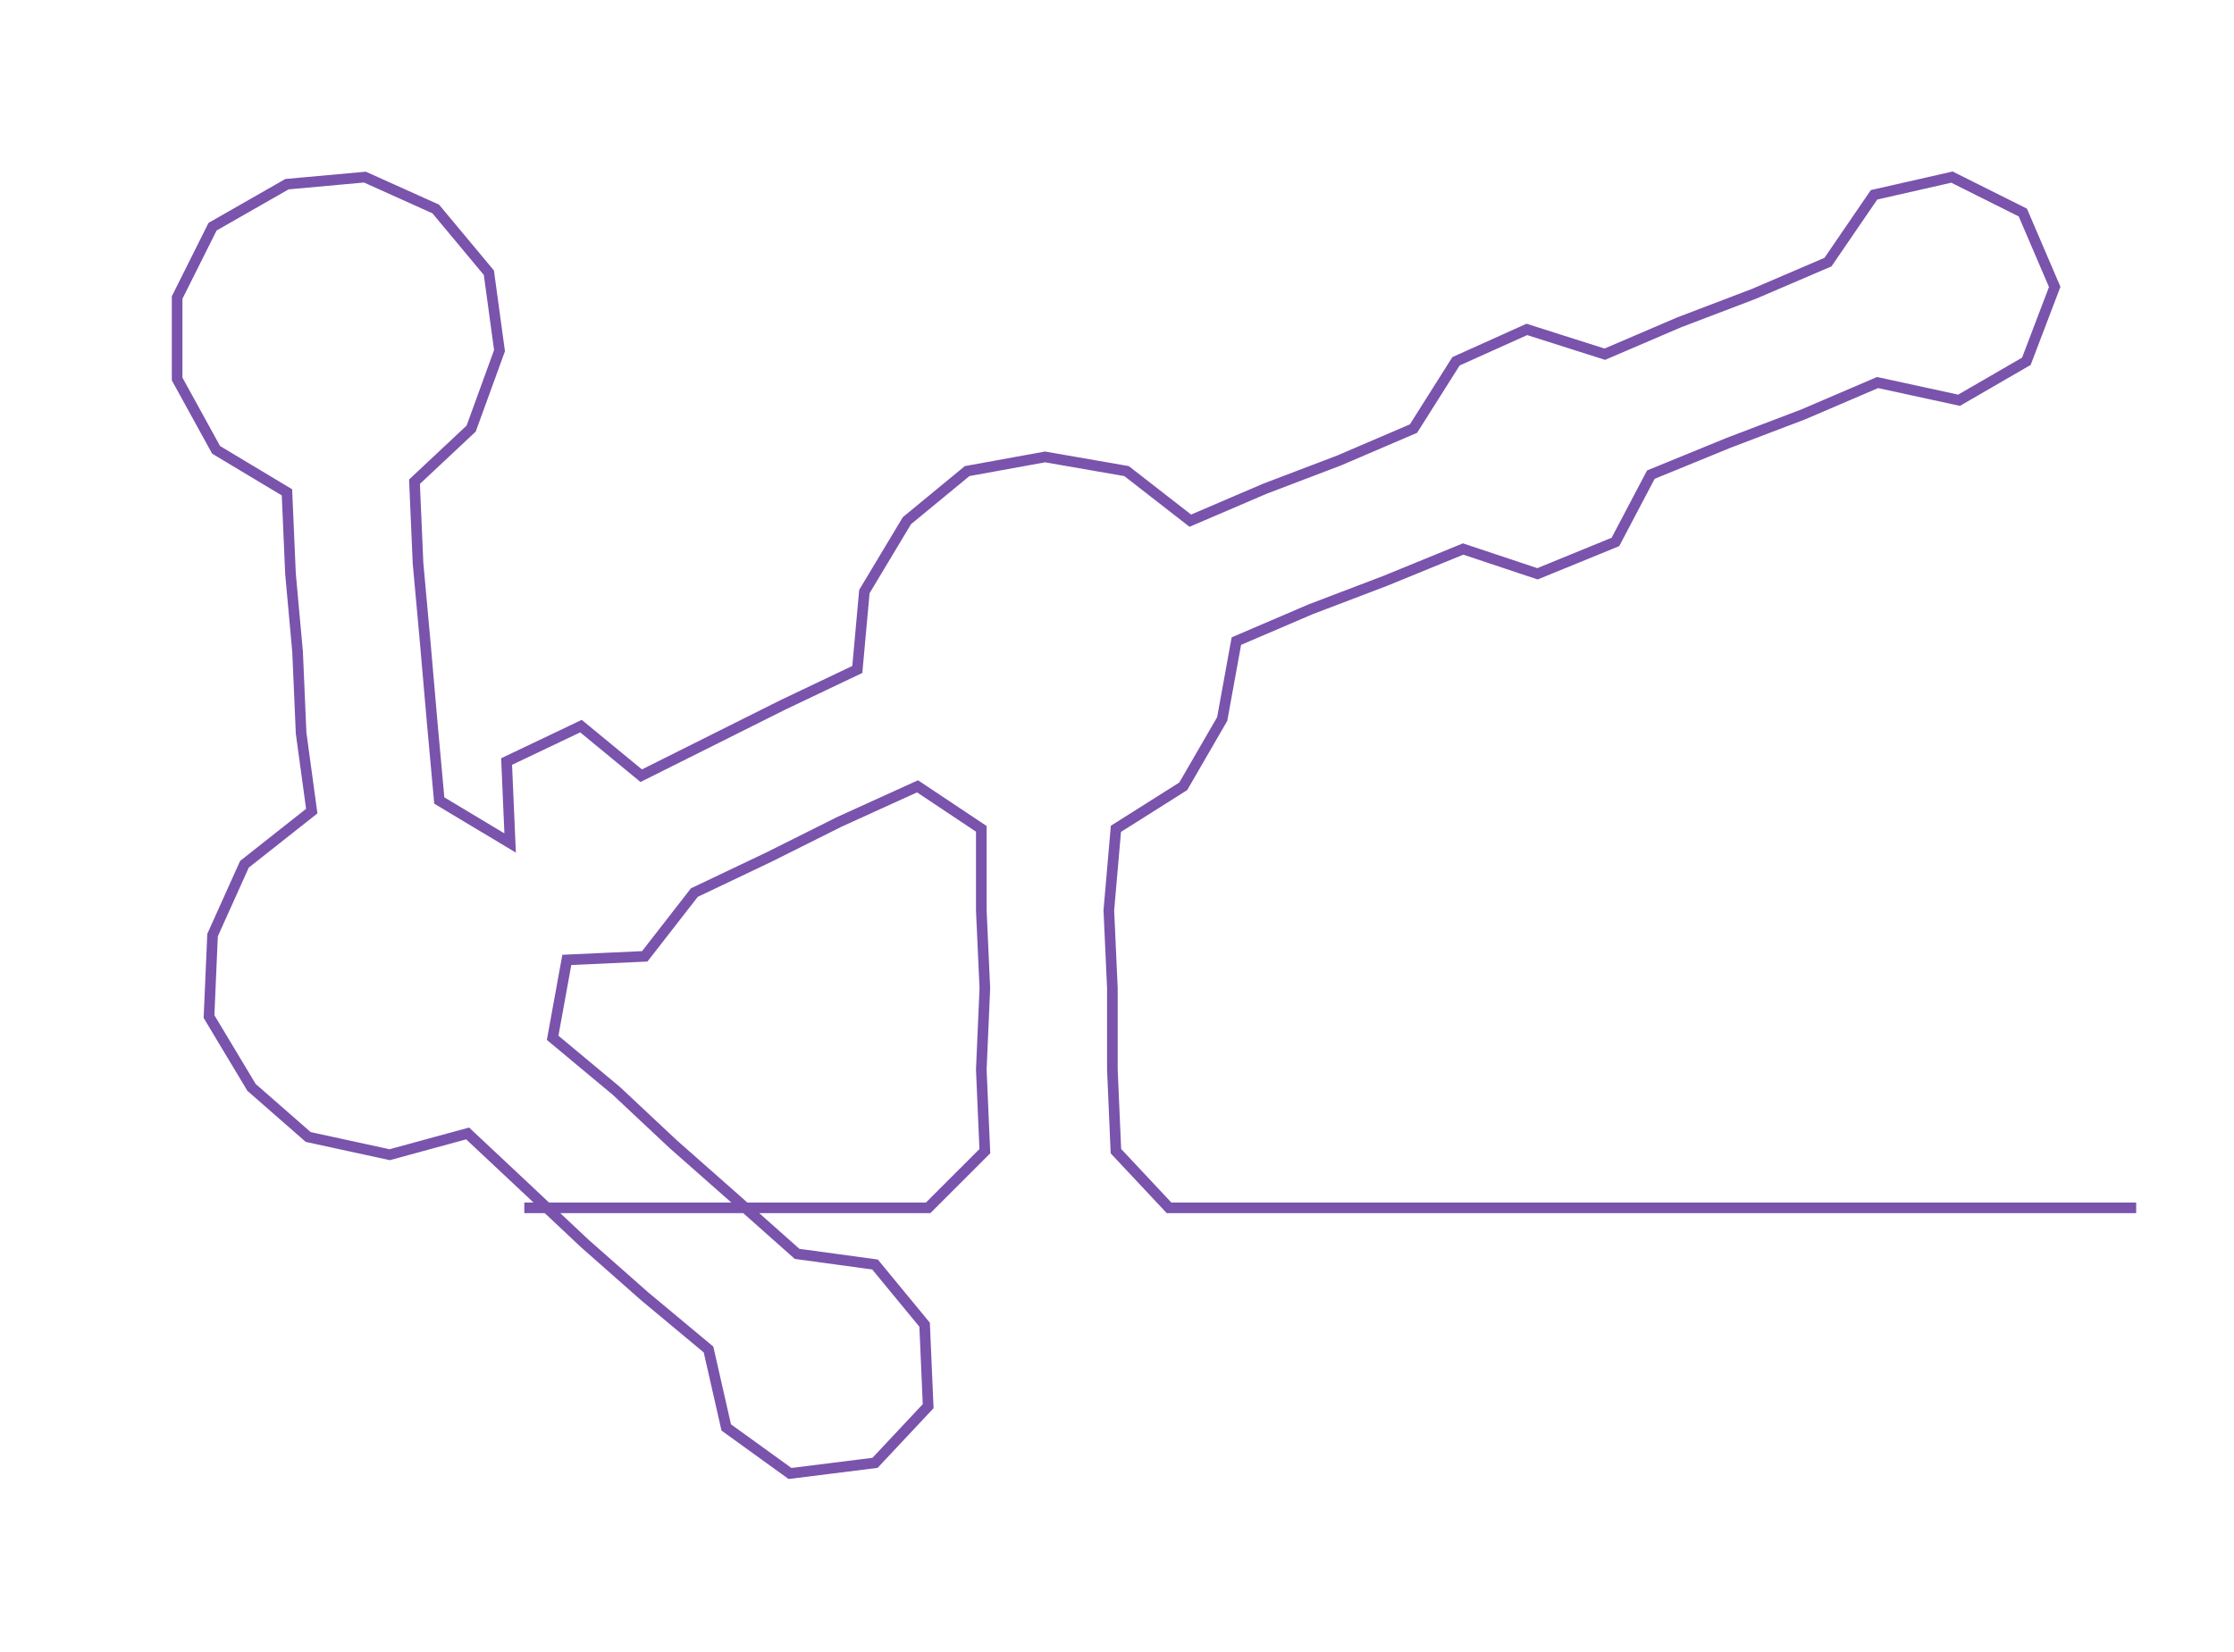 <ns0:svg xmlns:ns0="http://www.w3.org/2000/svg" width="300px" height="221.918px" viewBox="0 0 630.61 466.48"><ns0:path style="stroke:#7a53ac;stroke-width:3px;fill:none;" d="M148 341 L148 341 L171 341 L194 341 L216 341 L239 341 L262 341 L278 325 L277 302 L278 279 L277 257 L277 234 L259 222 L237 232 L217 242 L196 252 L182 270 L160 271 L156 293 L174 308 L190 323 L207 338 L225 354 L247 357 L261 374 L262 397 L247 413 L223 416 L205 403 L200 381 L182 366 L165 351 L148 335 L132 320 L110 326 L87 321 L71 307 L59 287 L60 264 L69 244 L88 229 L85 207 L84 184 L82 162 L81 139 L61 127 L50 107 L50 84 L60 64 L81 52 L103 50 L123 59 L138 77 L141 99 L133 121 L117 136 L118 159 L120 181 L122 204 L124 226 L144 238 L143 215 L164 205 L181 219 L201 209 L221 199 L242 189 L244 167 L256 147 L273 133 L295 129 L318 133 L336 147 L357 138 L378 130 L399 121 L411 102 L431 93 L453 100 L474 91 L495 83 L516 74 L529 55 L551 50 L571 60 L580 81 L572 102 L553 113 L530 108 L509 117 L488 125 L466 134 L456 153 L434 162 L413 155 L391 164 L370 172 L349 181 L345 203 L334 222 L315 234 L313 257 L314 279 L314 302 L315 325 L330 341 L353 341 L375 341 L398 341 L421 341 L444 341 L466 341 L489 341 L512 341 L535 341 L557 341 L580 341 L603 341" /></ns0:svg>